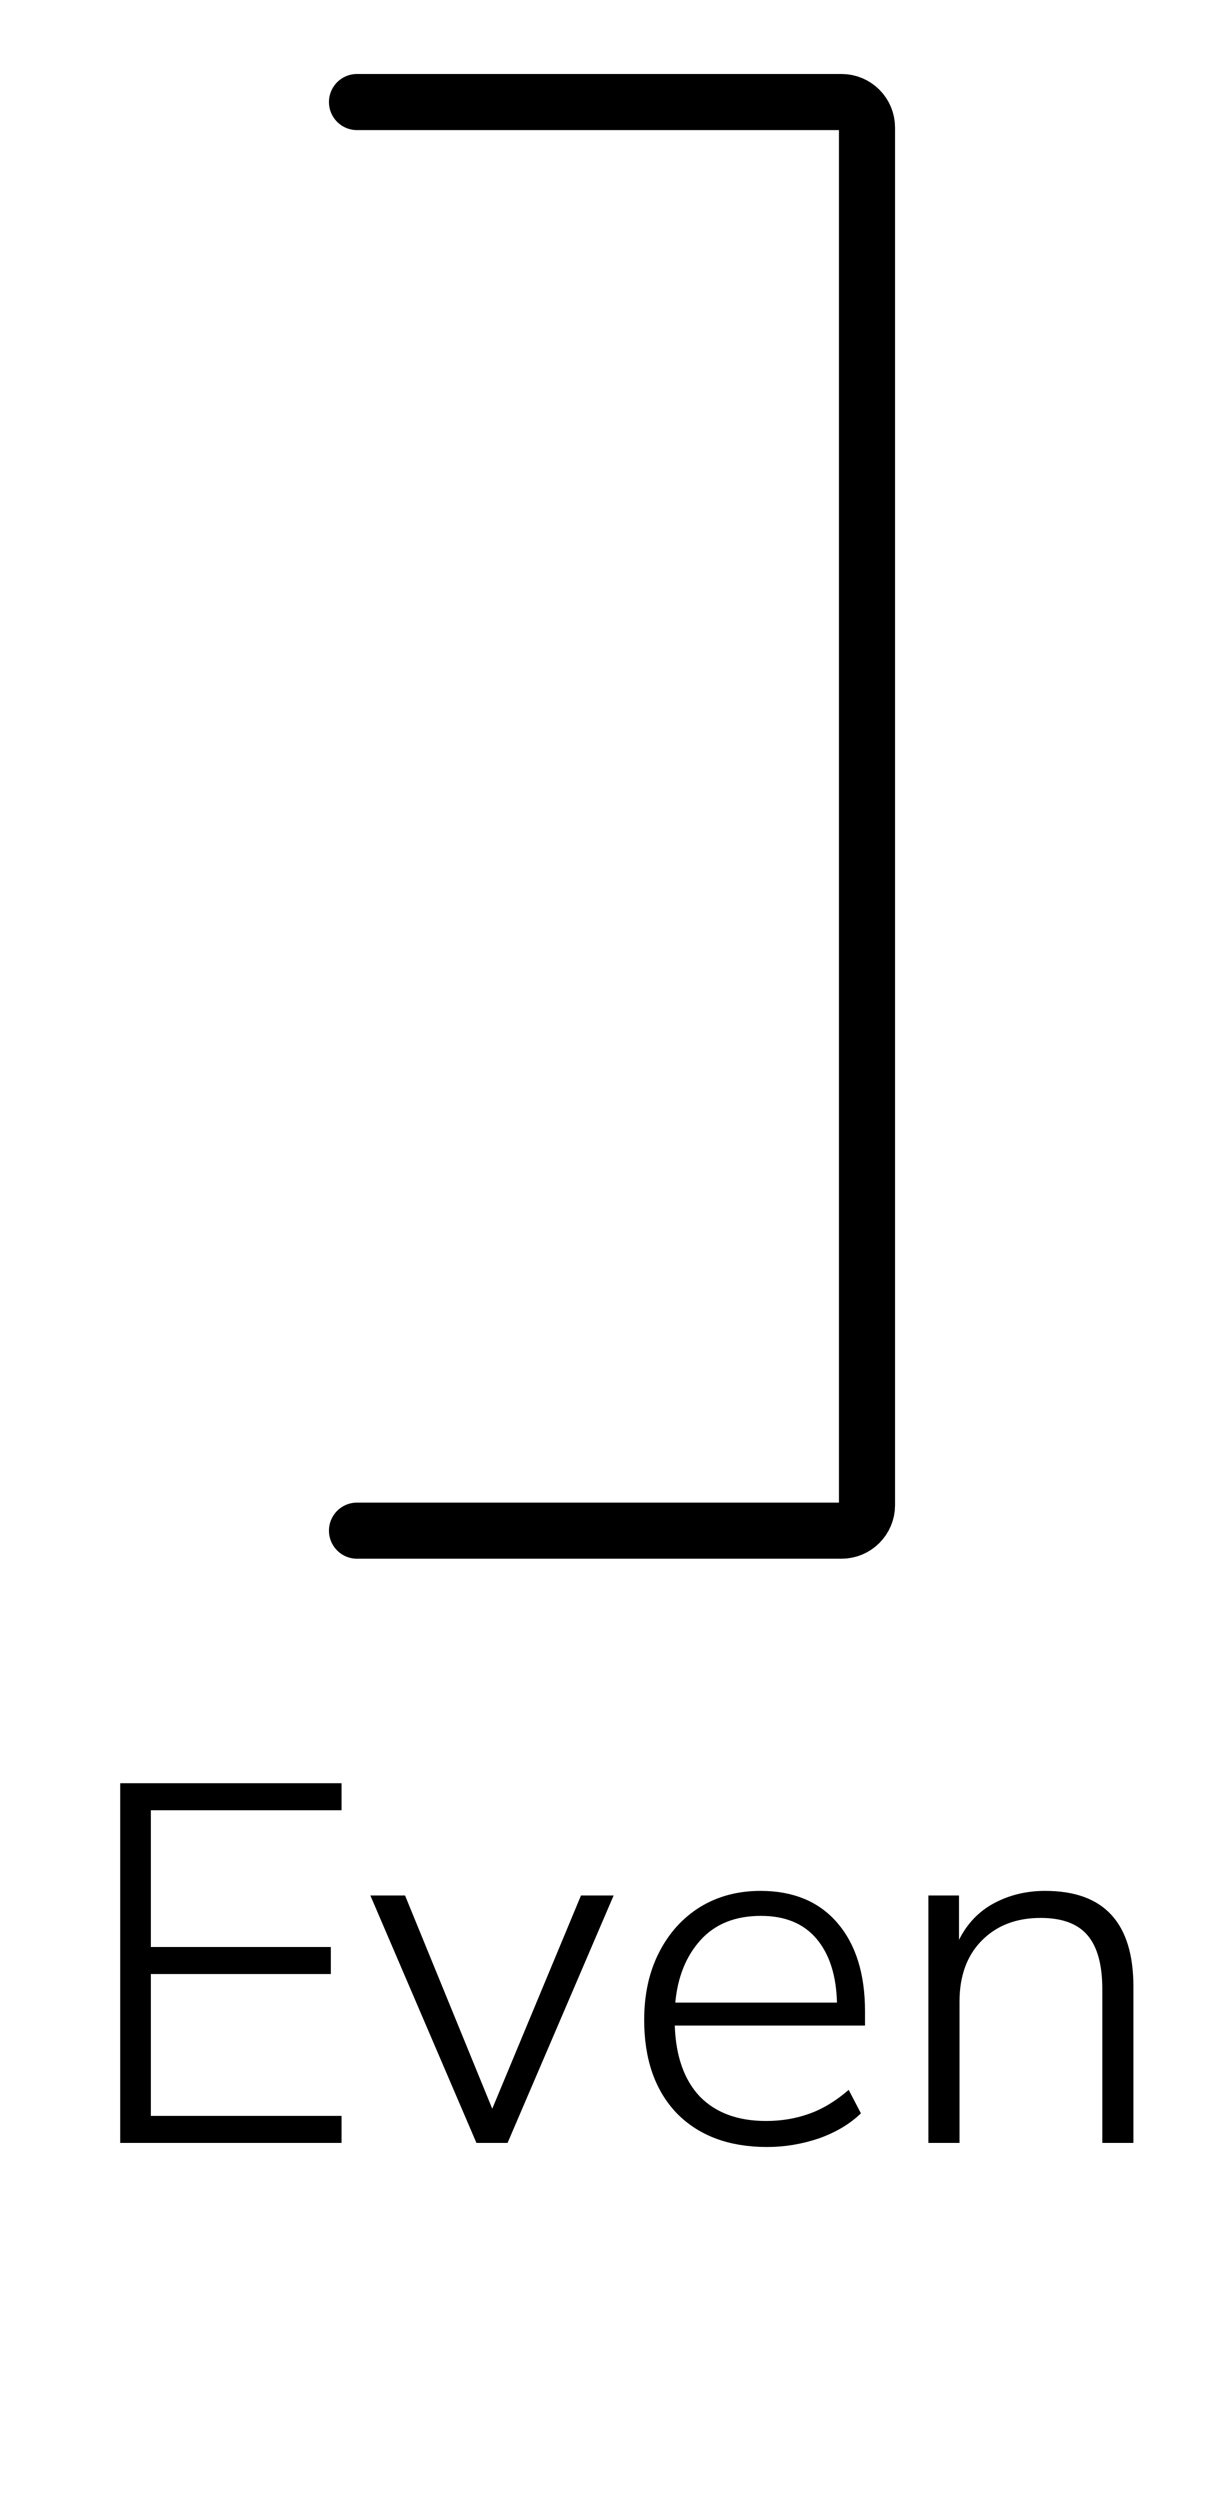 <svg width="24" height="49" viewBox="0 0 24 49" fill="none" xmlns="http://www.w3.org/2000/svg">
<path d="M2.357 42V34.95H6.697V35.48H2.958V38.16H6.487V38.69H2.958V41.47H6.697V42H2.357ZM9.342 42L7.262 37.15H7.942L9.652 41.33L11.392 37.15H12.032L9.952 42H9.342ZM15.041 42.08C14.294 42.08 13.704 41.86 13.271 41.42C12.844 40.973 12.631 40.363 12.631 39.59C12.631 39.09 12.727 38.65 12.921 38.27C13.114 37.89 13.381 37.593 13.721 37.38C14.068 37.167 14.464 37.06 14.911 37.06C15.557 37.06 16.061 37.27 16.421 37.69C16.781 38.11 16.961 38.687 16.961 39.42V39.7H13.231C13.251 40.3 13.414 40.763 13.721 41.09C14.034 41.41 14.467 41.57 15.021 41.57C15.321 41.57 15.601 41.523 15.861 41.43C16.128 41.337 16.387 41.18 16.641 40.96L16.881 41.42C16.668 41.627 16.394 41.79 16.061 41.91C15.727 42.023 15.387 42.08 15.041 42.08ZM14.921 37.55C14.414 37.55 14.018 37.71 13.731 38.03C13.451 38.343 13.287 38.75 13.241 39.25H16.411C16.398 38.717 16.264 38.3 16.011 38C15.758 37.7 15.394 37.55 14.921 37.55ZM18.204 42V37.15H18.804V38.02C18.964 37.7 19.194 37.46 19.494 37.3C19.794 37.14 20.128 37.06 20.494 37.06C21.648 37.06 22.224 37.687 22.224 38.94V42H21.614V38.99C21.614 38.51 21.518 38.157 21.324 37.93C21.131 37.703 20.824 37.59 20.404 37.59C19.924 37.59 19.538 37.74 19.244 38.04C18.958 38.333 18.814 38.73 18.814 39.23V42H18.204Z" fill="black"/>
<path d="M7 2H16.5C16.776 2 17 2.224 17 2.5V29.5C17 29.776 16.776 30 16.5 30H7" stroke="black" stroke-width="1.1" stroke-linecap="round" stroke-linejoin="round"/>
</svg>
